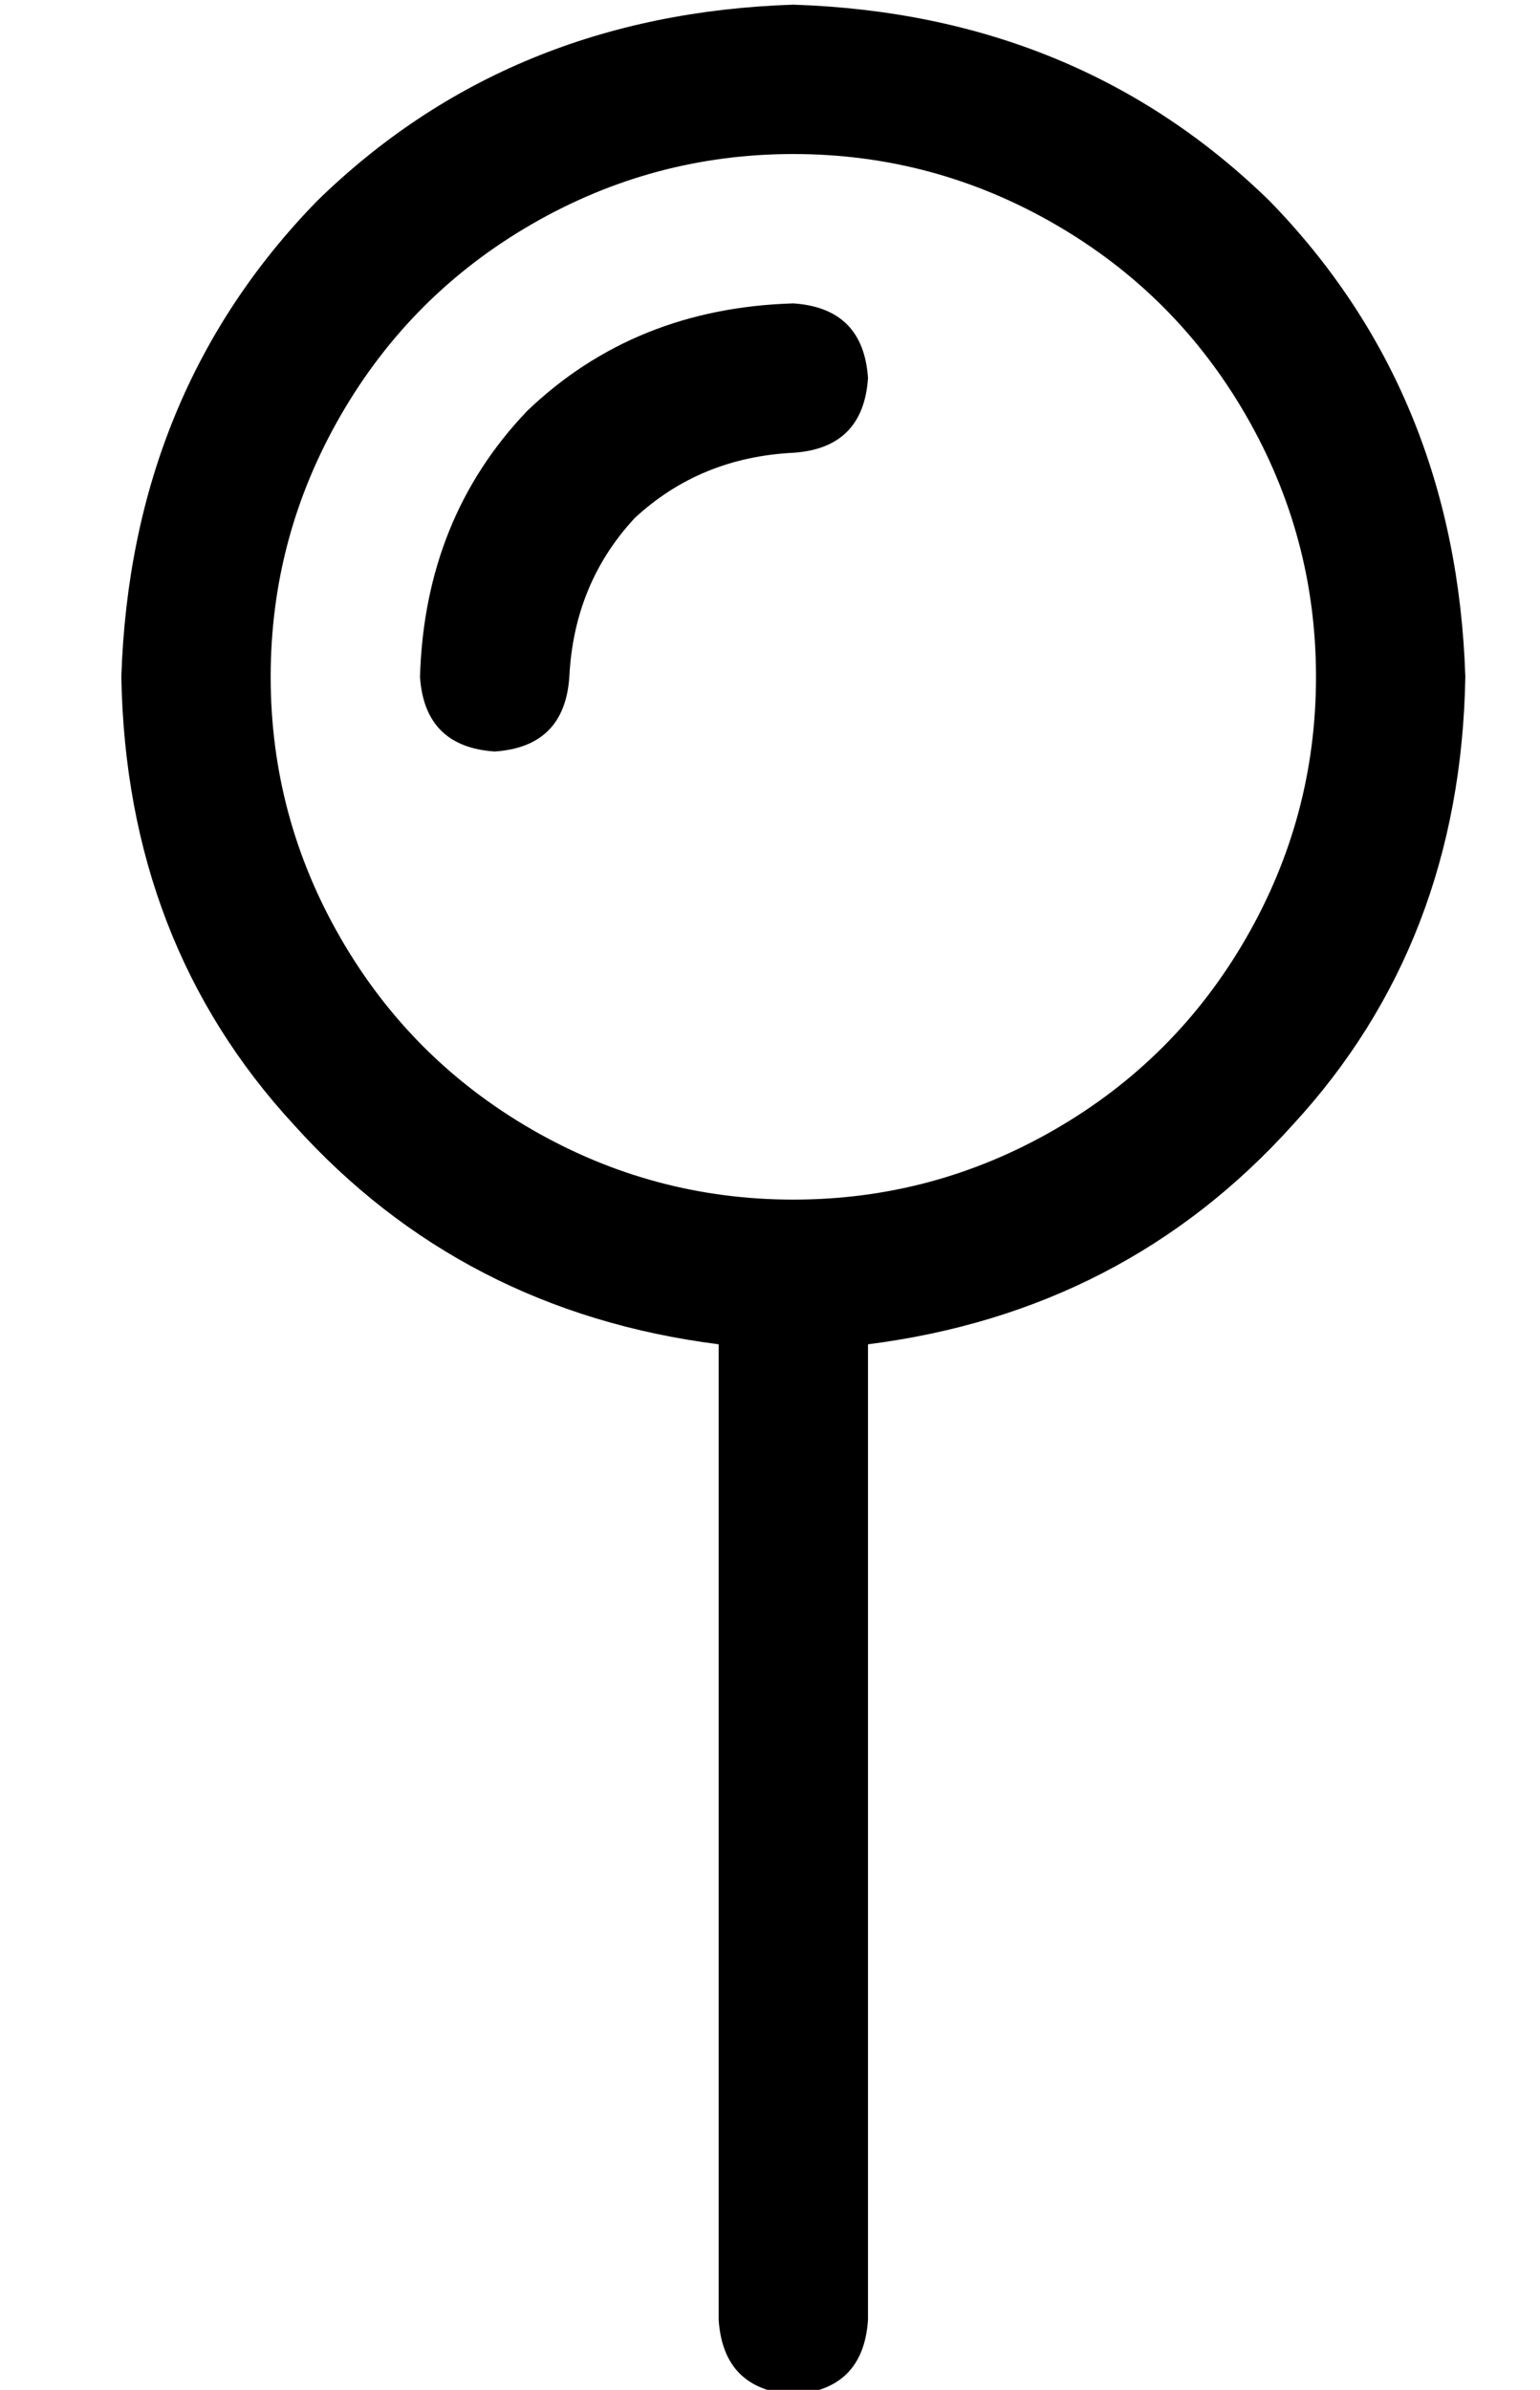 <?xml version="1.0" standalone="no"?>
<!DOCTYPE svg PUBLIC "-//W3C//DTD SVG 1.1//EN" "http://www.w3.org/Graphics/SVG/1.1/DTD/svg11.dtd" >
<svg xmlns="http://www.w3.org/2000/svg" xmlns:xlink="http://www.w3.org/1999/xlink" version="1.1" viewBox="-10 -40 330 512">
   <path fill="currentColor"
d="M160 217q30 0 56 -15v0v0q26 -15 41 -41t15 -56t-15 -56t-41 -41t-56 -15t-56 15t-41 41t-15 56t15 56t41 41t56 15v0zM304 105q-1 57 -37 96v0v0q-36 40 -91 47v209v0q-1 15 -16 16q-15 -1 -16 -16v-209v0q-55 -7 -91 -47q-36 -39 -37 -96q2 -61 42 -102q41 -40 102 -42
q61 2 102 42q40 41 42 102v0zM112 105q-1 15 -16 16q-15 -1 -16 -16q1 -34 23 -57q23 -22 57 -23q15 1 16 16q-1 15 -16 16q-20 1 -34 14q-13 14 -14 34v0z" />
</svg>
